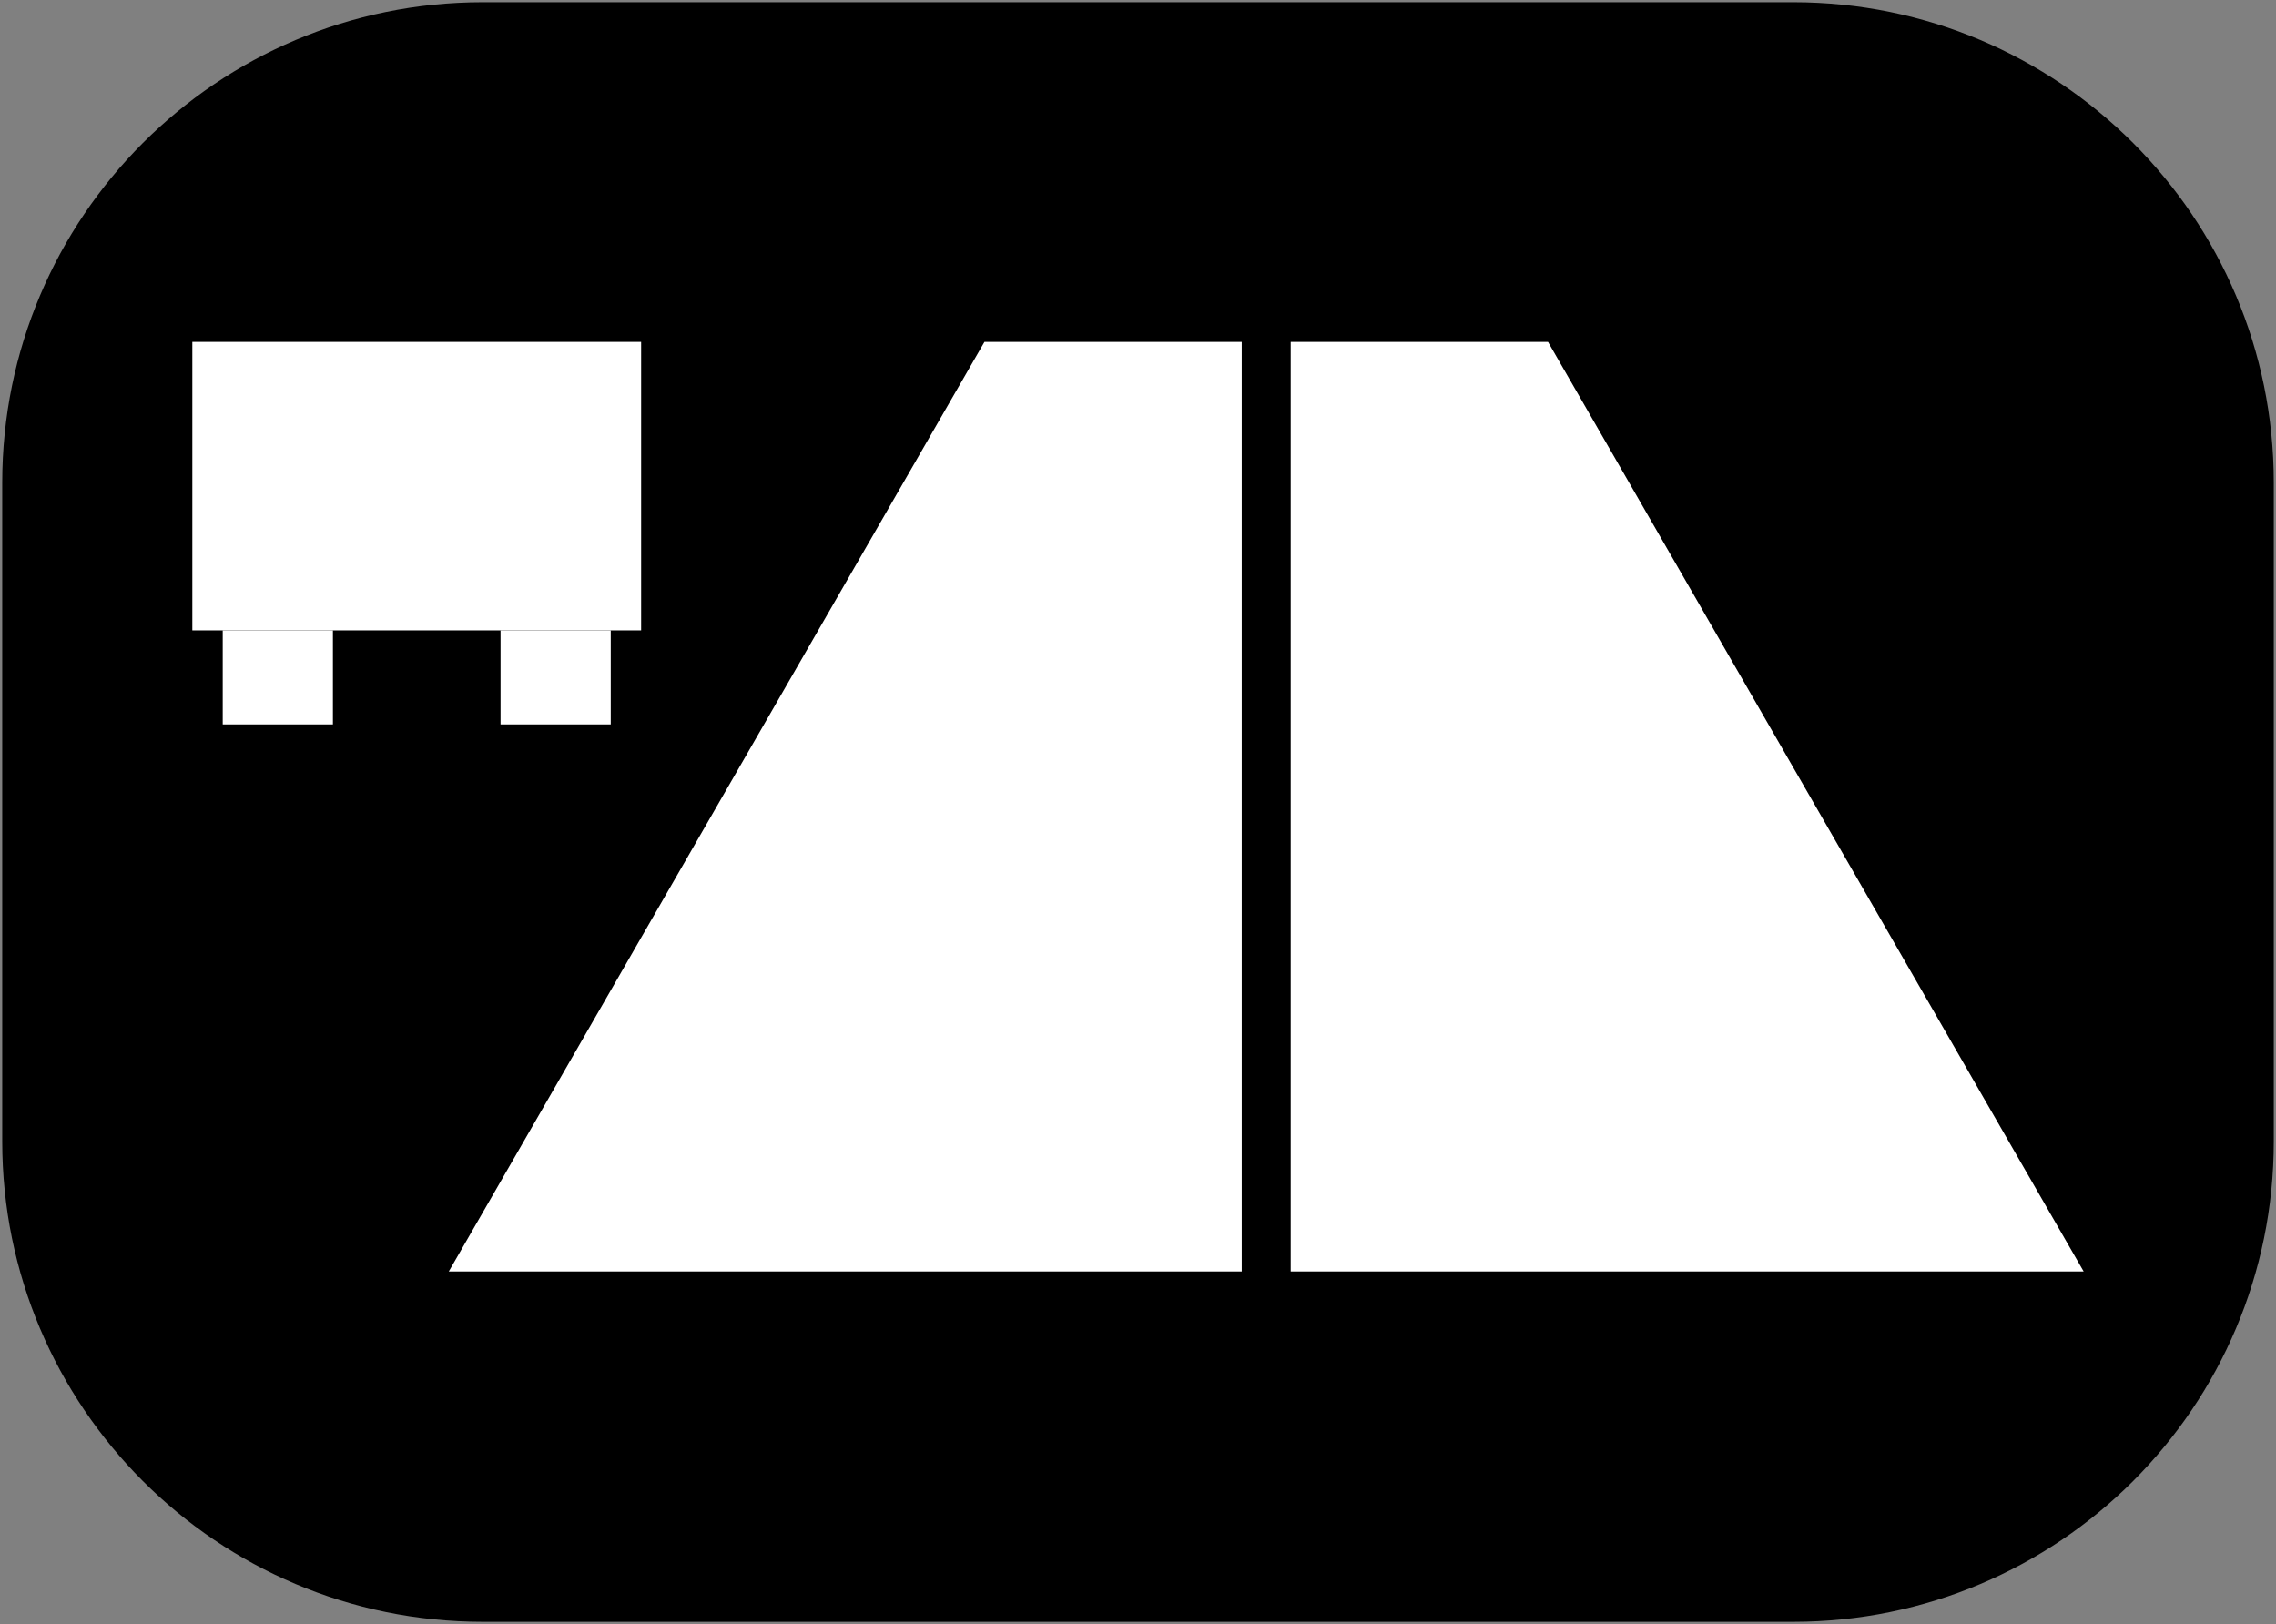 <svg width="213" height="152" xmlns="http://www.w3.org/2000/svg" xmlns:xlink="http://www.w3.org/1999/xlink" xml:space="preserve" overflow="hidden"><rect width="100%" height="100%" fill="#808080" stroke="none"/><g transform="translate(-2263 -778)"><path d="M2265.5 823.168C2265.5 799.603 2284.6 780.5 2308.17 780.5L2430.83 780.5C2454.4 780.5 2473.5 799.603 2473.5 823.168L2473.5 884.832C2473.5 908.397 2454.4 927.5 2430.83 927.5L2308.17 927.5C2284.6 927.5 2265.5 908.397 2265.5 884.832Z" stroke="#000000" stroke-width="4.583" stroke-miterlimit="8" fill-rule="evenodd"/><path d="M2305 897 2355.13 810 2407.87 810 2458 897Z" fill="#FFFFFF" fill-rule="evenodd"/><path d="M2381.5 780.5 2381.5 927.362" stroke="#000000" stroke-width="4.583" stroke-miterlimit="8" fill="none" fill-rule="evenodd"/><rect x="2281" y="810" width="42" height="27" fill="#FFFFFF"/><path d="M2315 837 2315 845.8" stroke="#FFFFFF" stroke-width="10.312" stroke-miterlimit="8" fill="none" fill-rule="evenodd"/><path d="M2289 837 2289 845.8" stroke="#FFFFFF" stroke-width="10.312" stroke-miterlimit="8" fill="none" fill-rule="evenodd"/></g></svg>